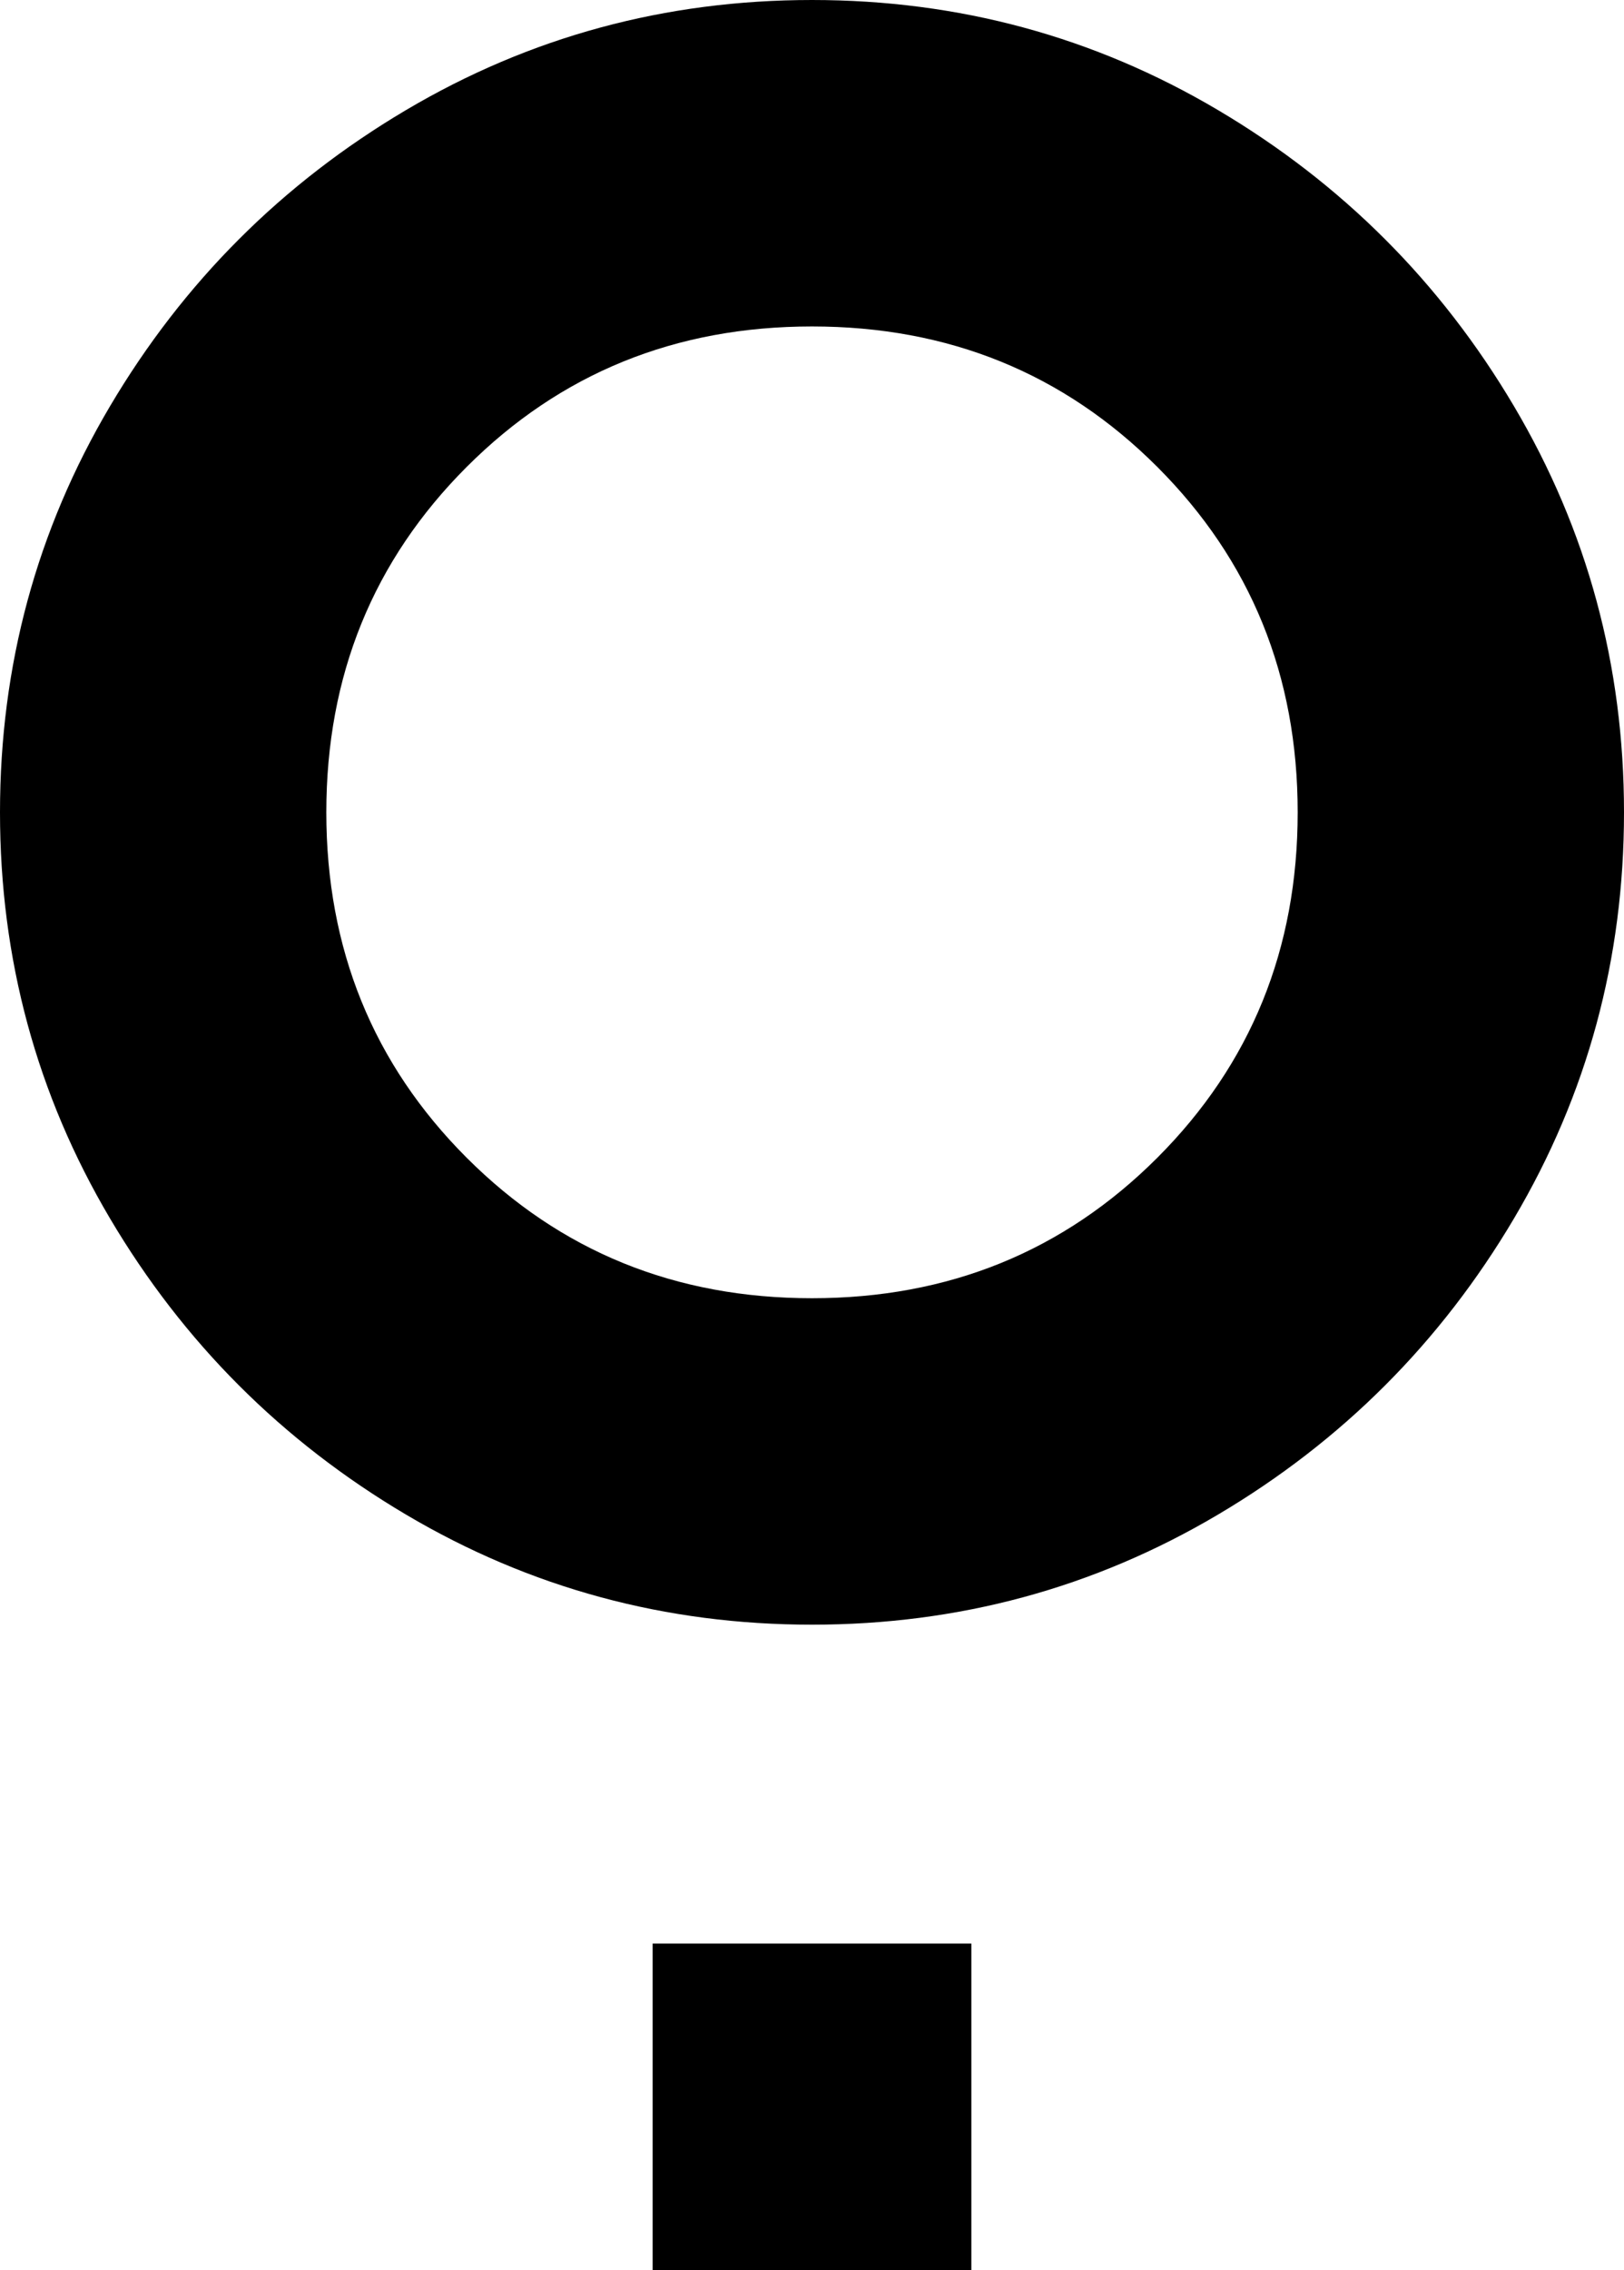 <svg xmlns="http://www.w3.org/2000/svg" viewBox="149 0 214 299">
      <g transform="scale(1 -1) translate(0 -299)">
        <path d="M256 299Q285 299 309.5 284.5Q334 270 348.5 245.5Q363 221 363.0 192.0Q363 163 348.5 138.5Q334 114 309.5 99.5Q285 85 256.0 85.0Q227 85 202.5 99.5Q178 114 163.5 138.5Q149 163 149.0 192.0Q149 221 163.5 245.5Q178 270 202.5 284.5Q227 299 256 299ZM256 256Q229 256 210.5 237.5Q192 219 192.0 192.0Q192 165 210.5 146.5Q229 128 256.0 128.0Q283 128 301.5 146.5Q320 165 320.0 192.0Q320 219 301.5 237.5Q283 256 256 256ZM235 0V43H277V0Z" />
      </g>
    </svg>